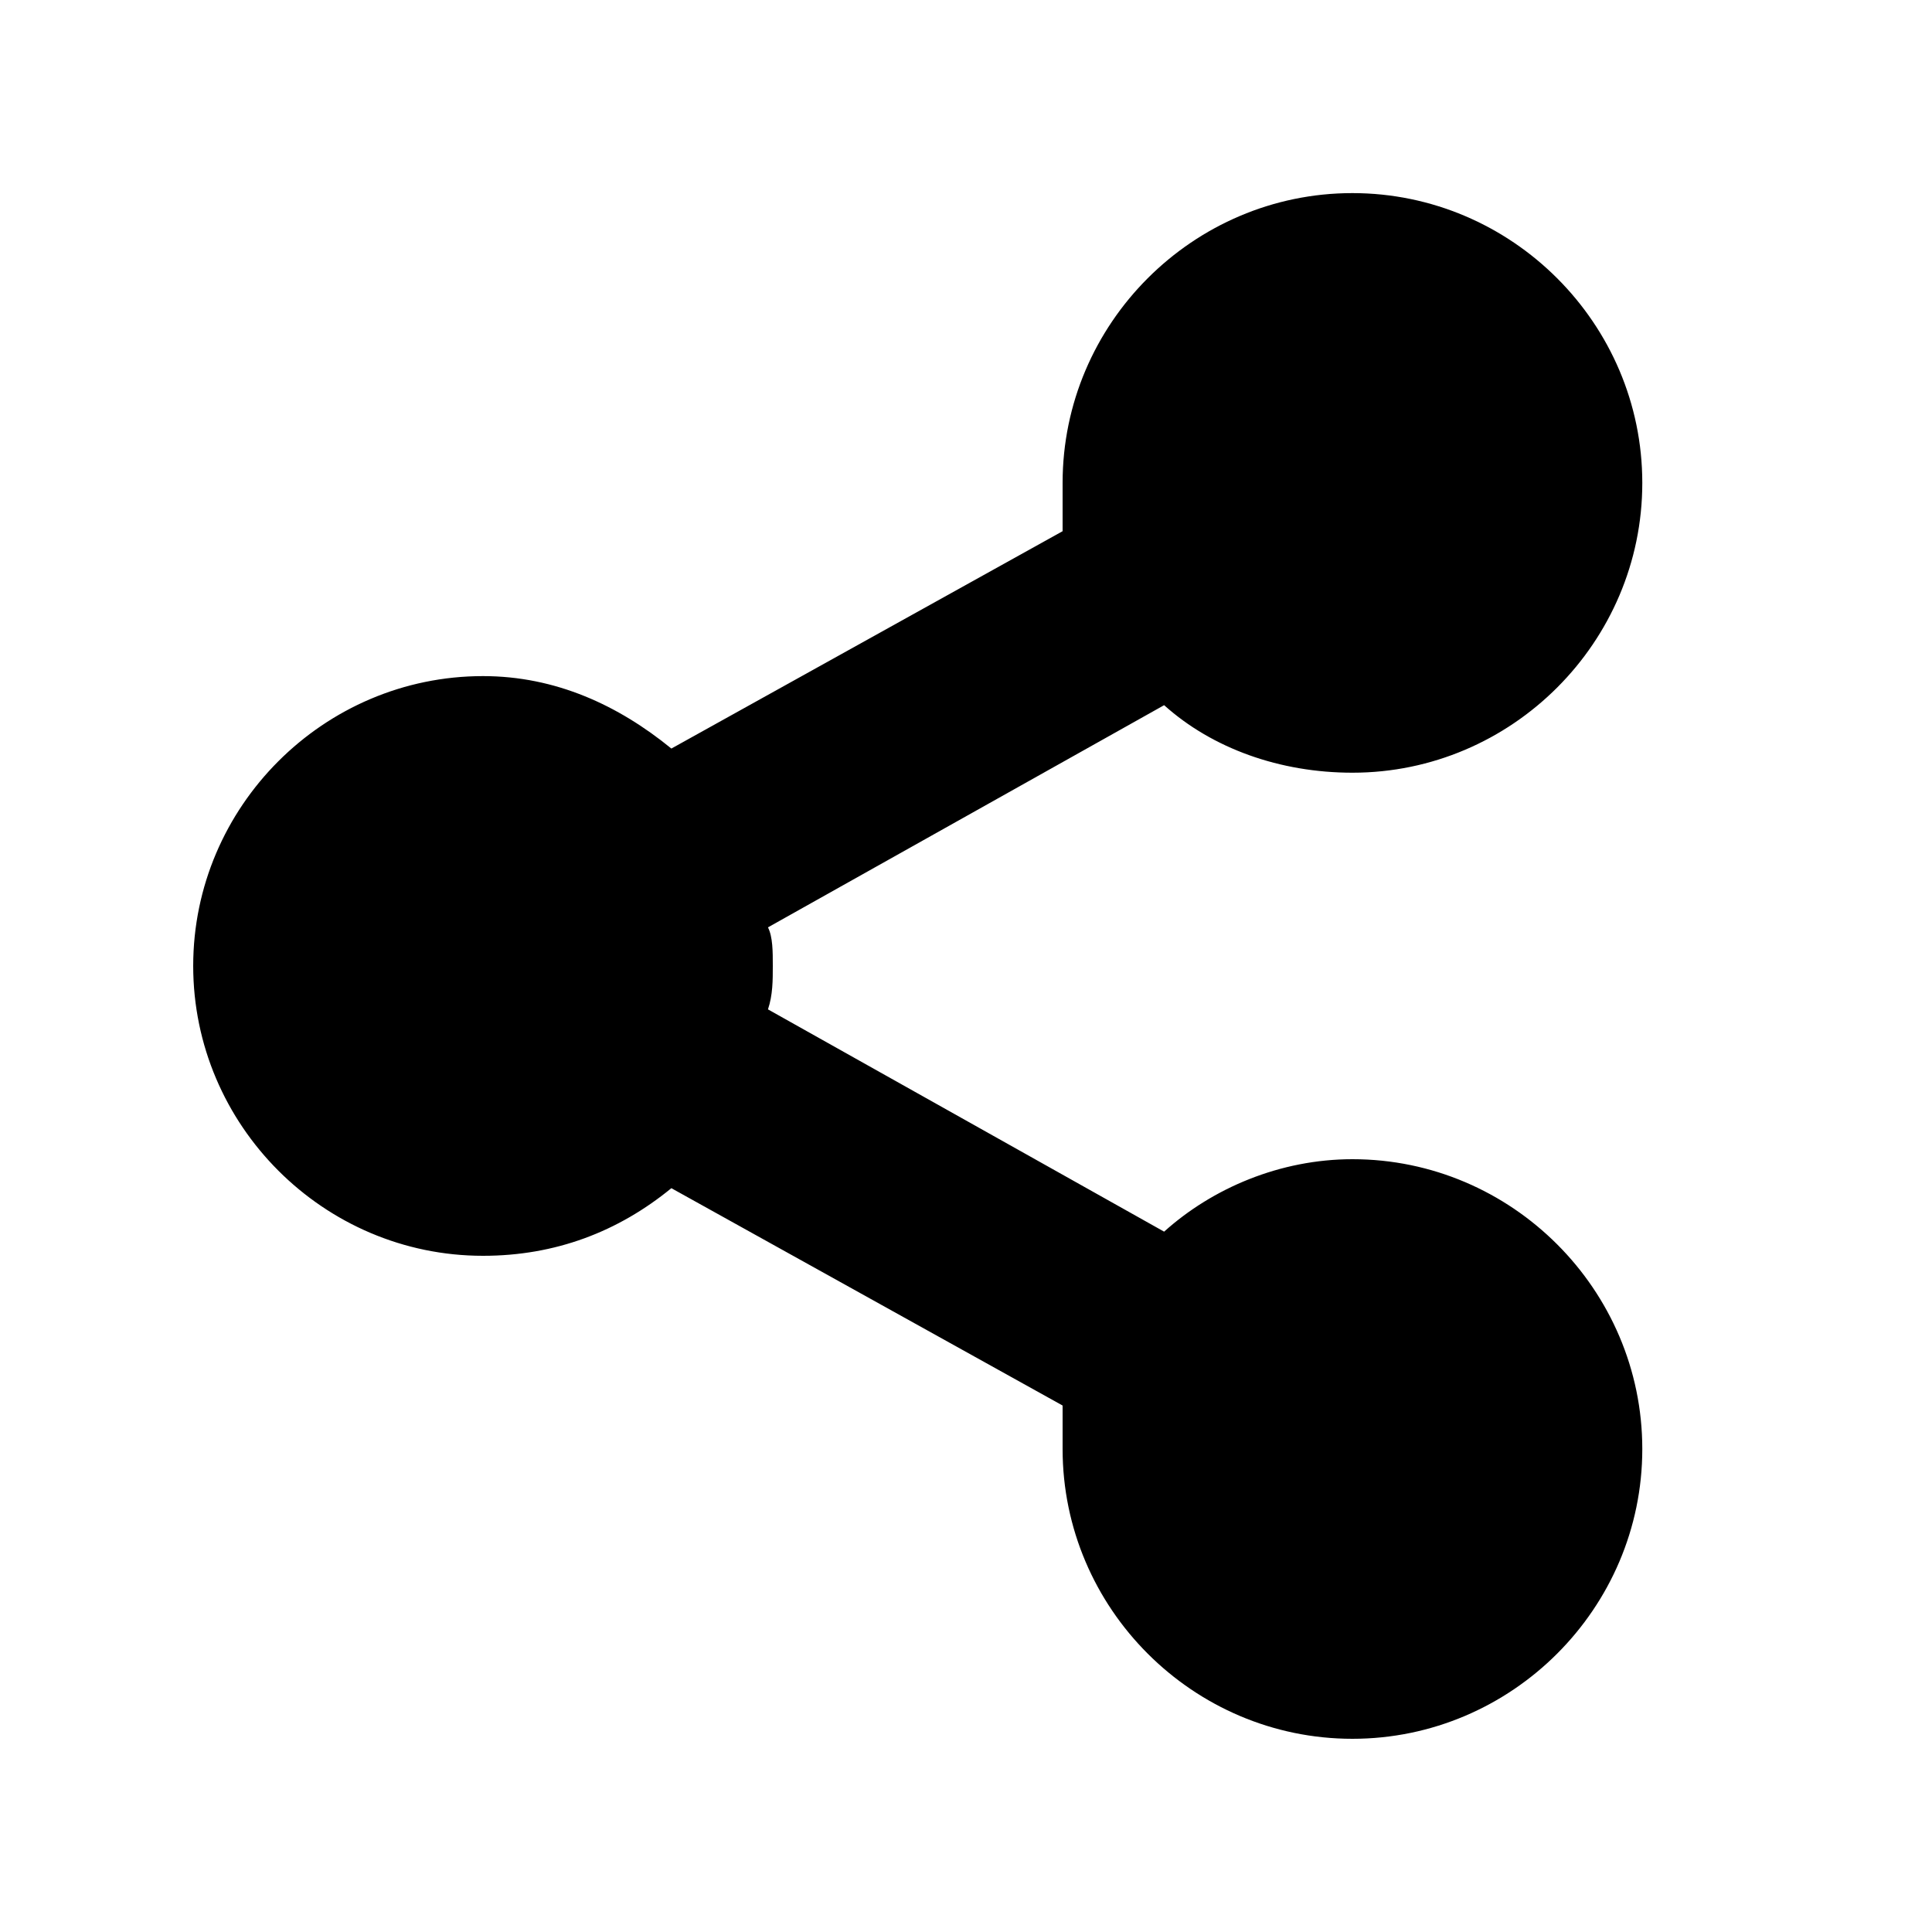 <?xml version="1.0" encoding="utf-8"?>
<!-- Generator: Adobe Illustrator 16.0.0, SVG Export Plug-In . SVG Version: 6.00 Build 0)  -->
<!DOCTYPE svg PUBLIC "-//W3C//DTD SVG 1.0//EN" "http://www.w3.org/TR/2001/REC-SVG-20010904/DTD/svg10.dtd">
<svg version="1.0" id="Layer_1" xmlns="http://www.w3.org/2000/svg" xmlns:xlink="http://www.w3.org/1999/xlink" x="0px" y="0px"
	 width="20px" height="20px" viewBox="0 0 20 20" enable-background="new 0 0 20 20" xml:space="preserve">
<path d="M5,6.999c0.75,0,1.4,0.301,1.95,0.75L11,5.499v-0.5c0-1.65,1.35-3,3-3s3.001,1.35,3.001,3s-1.351,3-3,3
	c-0.75,0-1.45-0.25-1.95-0.699L7.95,9.6C8,9.699,8,9.85,8,9.999c0,0.15,0,0.301-0.05,0.45l4.101,2.301c0.5-0.45,1.2-0.75,1.95-0.75
	c1.649,0,3,1.35,3,3S15.65,18,14,18s-3-1.35-3-3v-0.45L6.95,12.3C6.4,12.75,5.75,13,5,13c-1.65,0-3-1.351-3-3.001
	C2,8.35,3.35,6.999,5,6.999z"/>
</svg>
